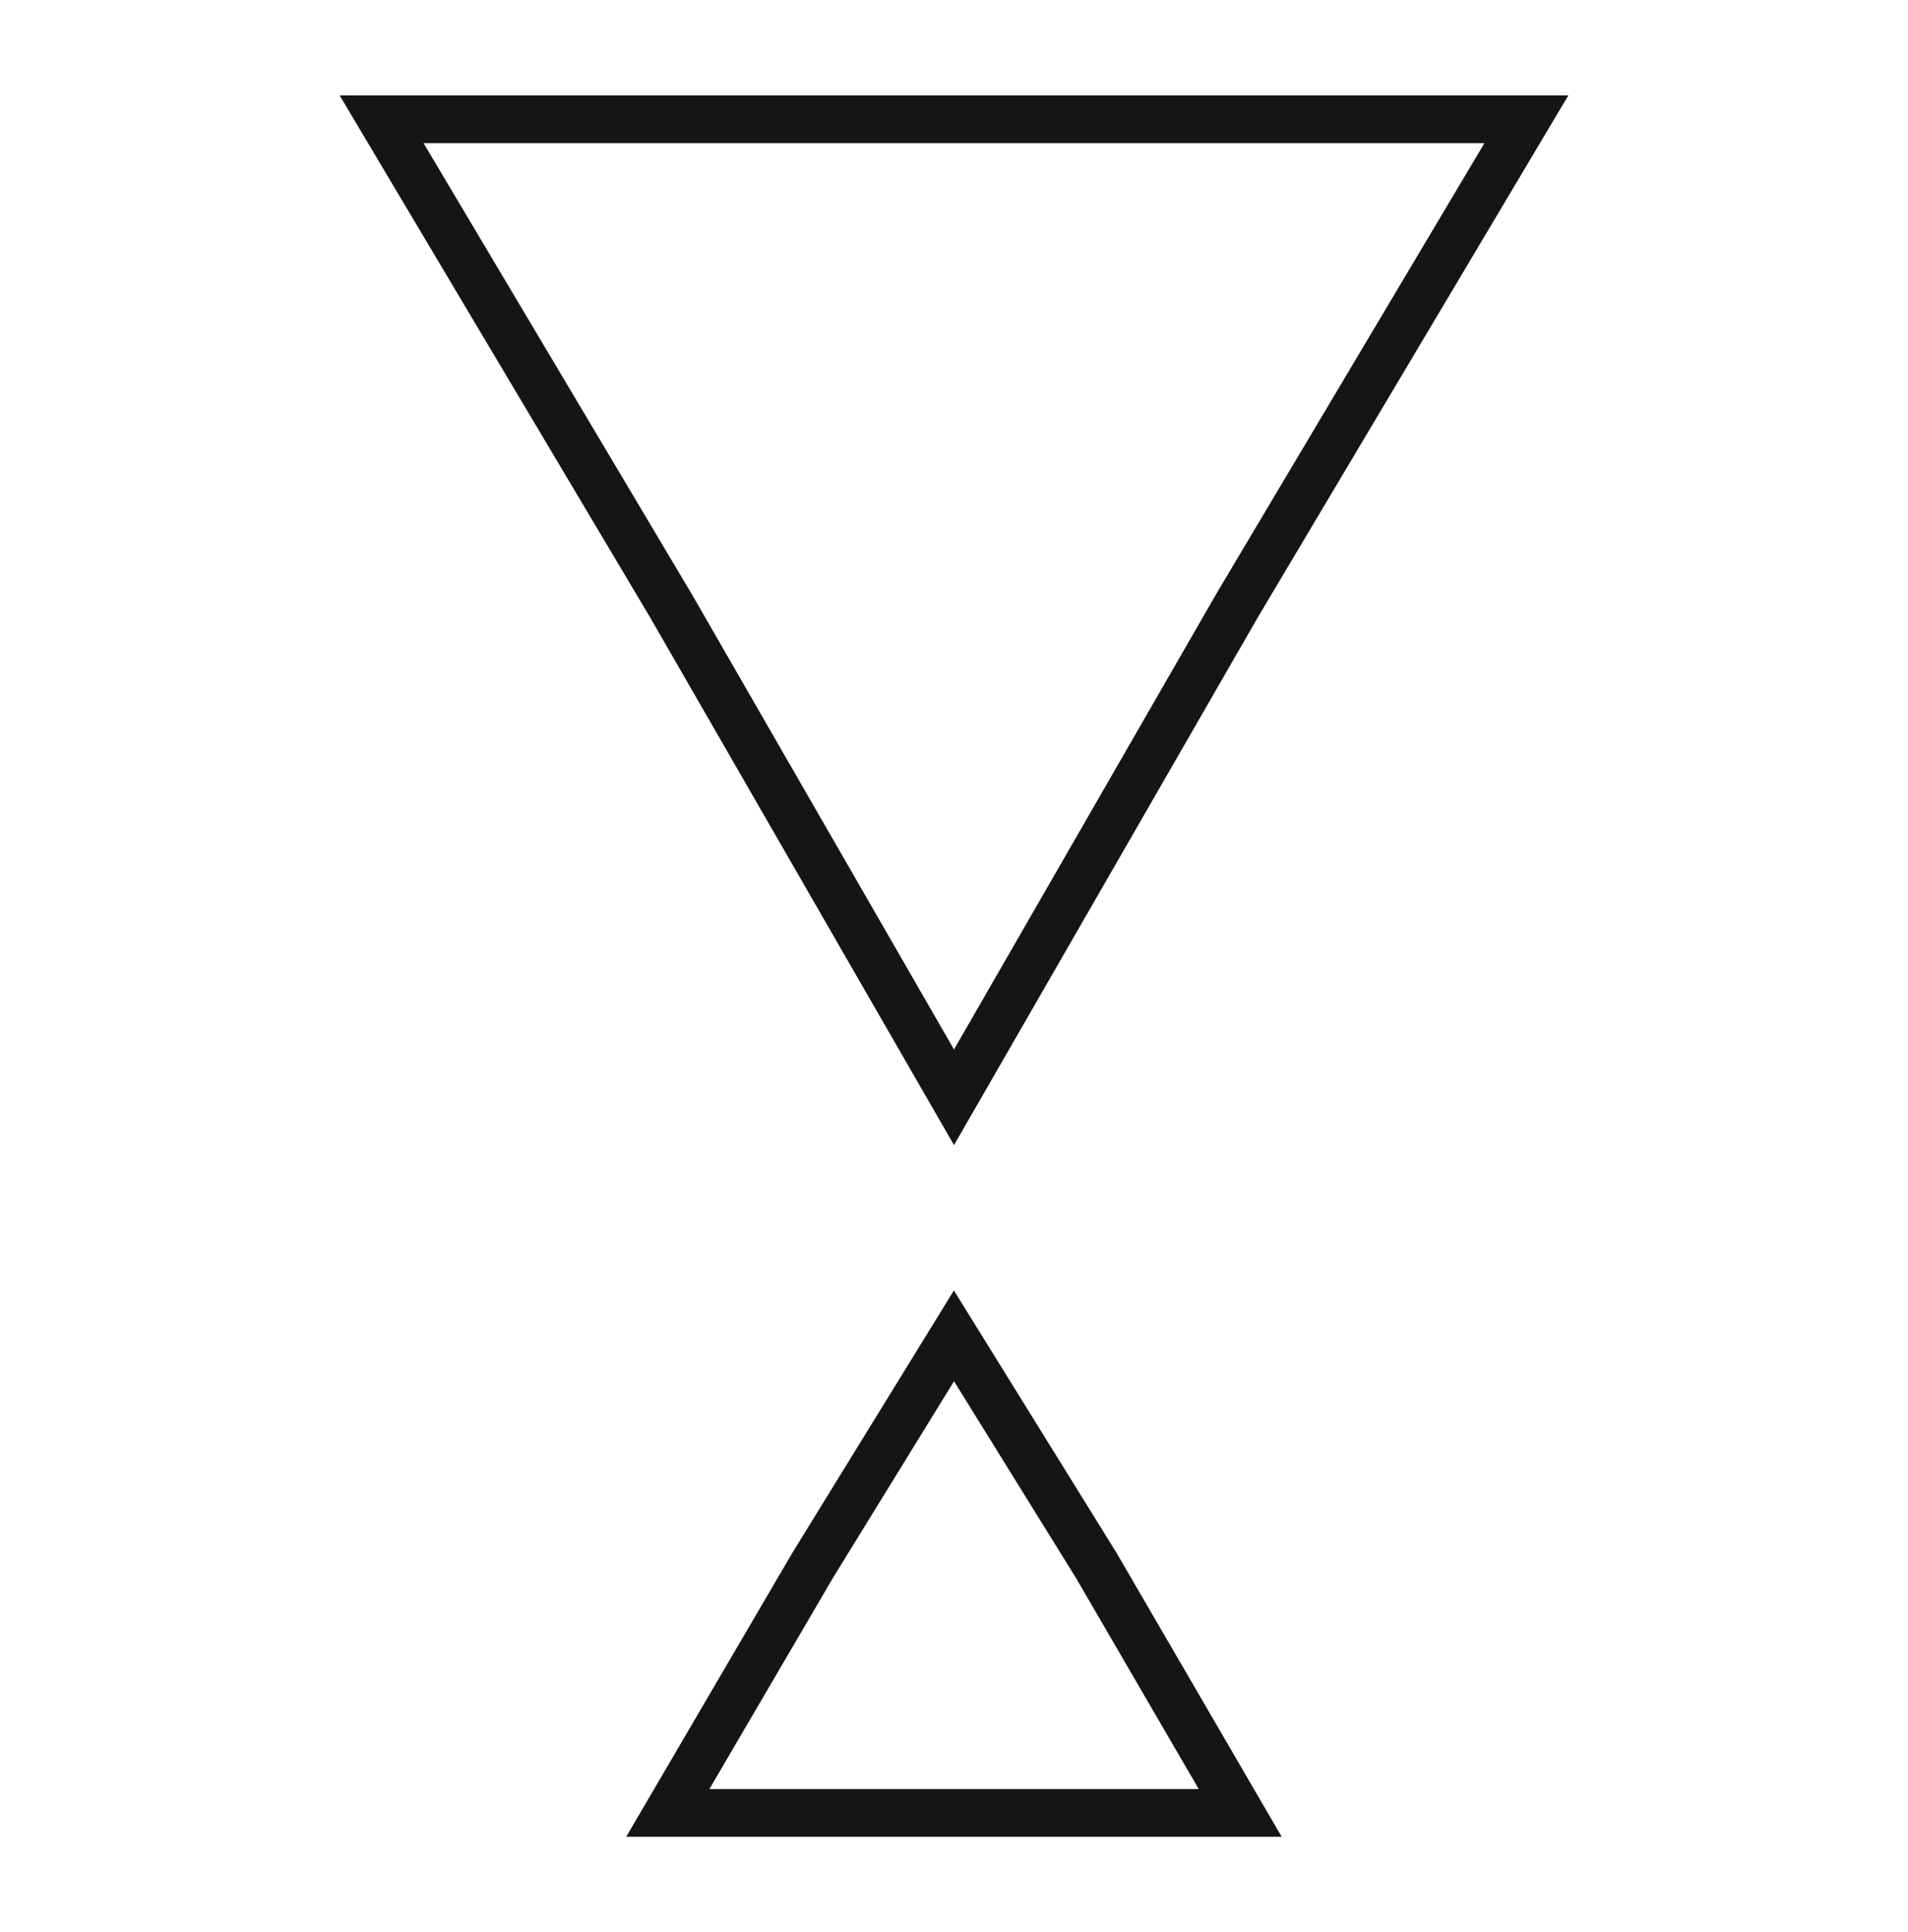 <svg width="80" height="81" viewBox="0 0 80 81" fill="none" xmlns="http://www.w3.org/2000/svg">
<path fill-rule="evenodd" clip-rule="evenodd" d="M14.241 4H16H40H64H65.758L64.859 5.511L52.756 25.851L40.867 46.499L40 48.004L39.133 46.499L27.24 25.851L15.14 5.511L14.241 4ZM17.758 6L28.962 24.834L28.97 24.846L28.97 24.846L40 43.996L51.027 24.846L51.03 24.84L51.034 24.834L62.241 6H40H17.758ZM39.995 54.097L40.848 55.473L46.816 65.101L46.823 65.113L46.83 65.125L52.864 75.497L53.739 77H52H40H28H26.256L27.137 75.495L33.208 65.122L33.214 65.113L33.219 65.103L39.147 55.476L39.995 54.097ZM40.001 57.903L34.928 66.142L29.744 75H40H50.261L45.109 66.142L40.001 57.903Z" fill="#151515"/>
</svg>
